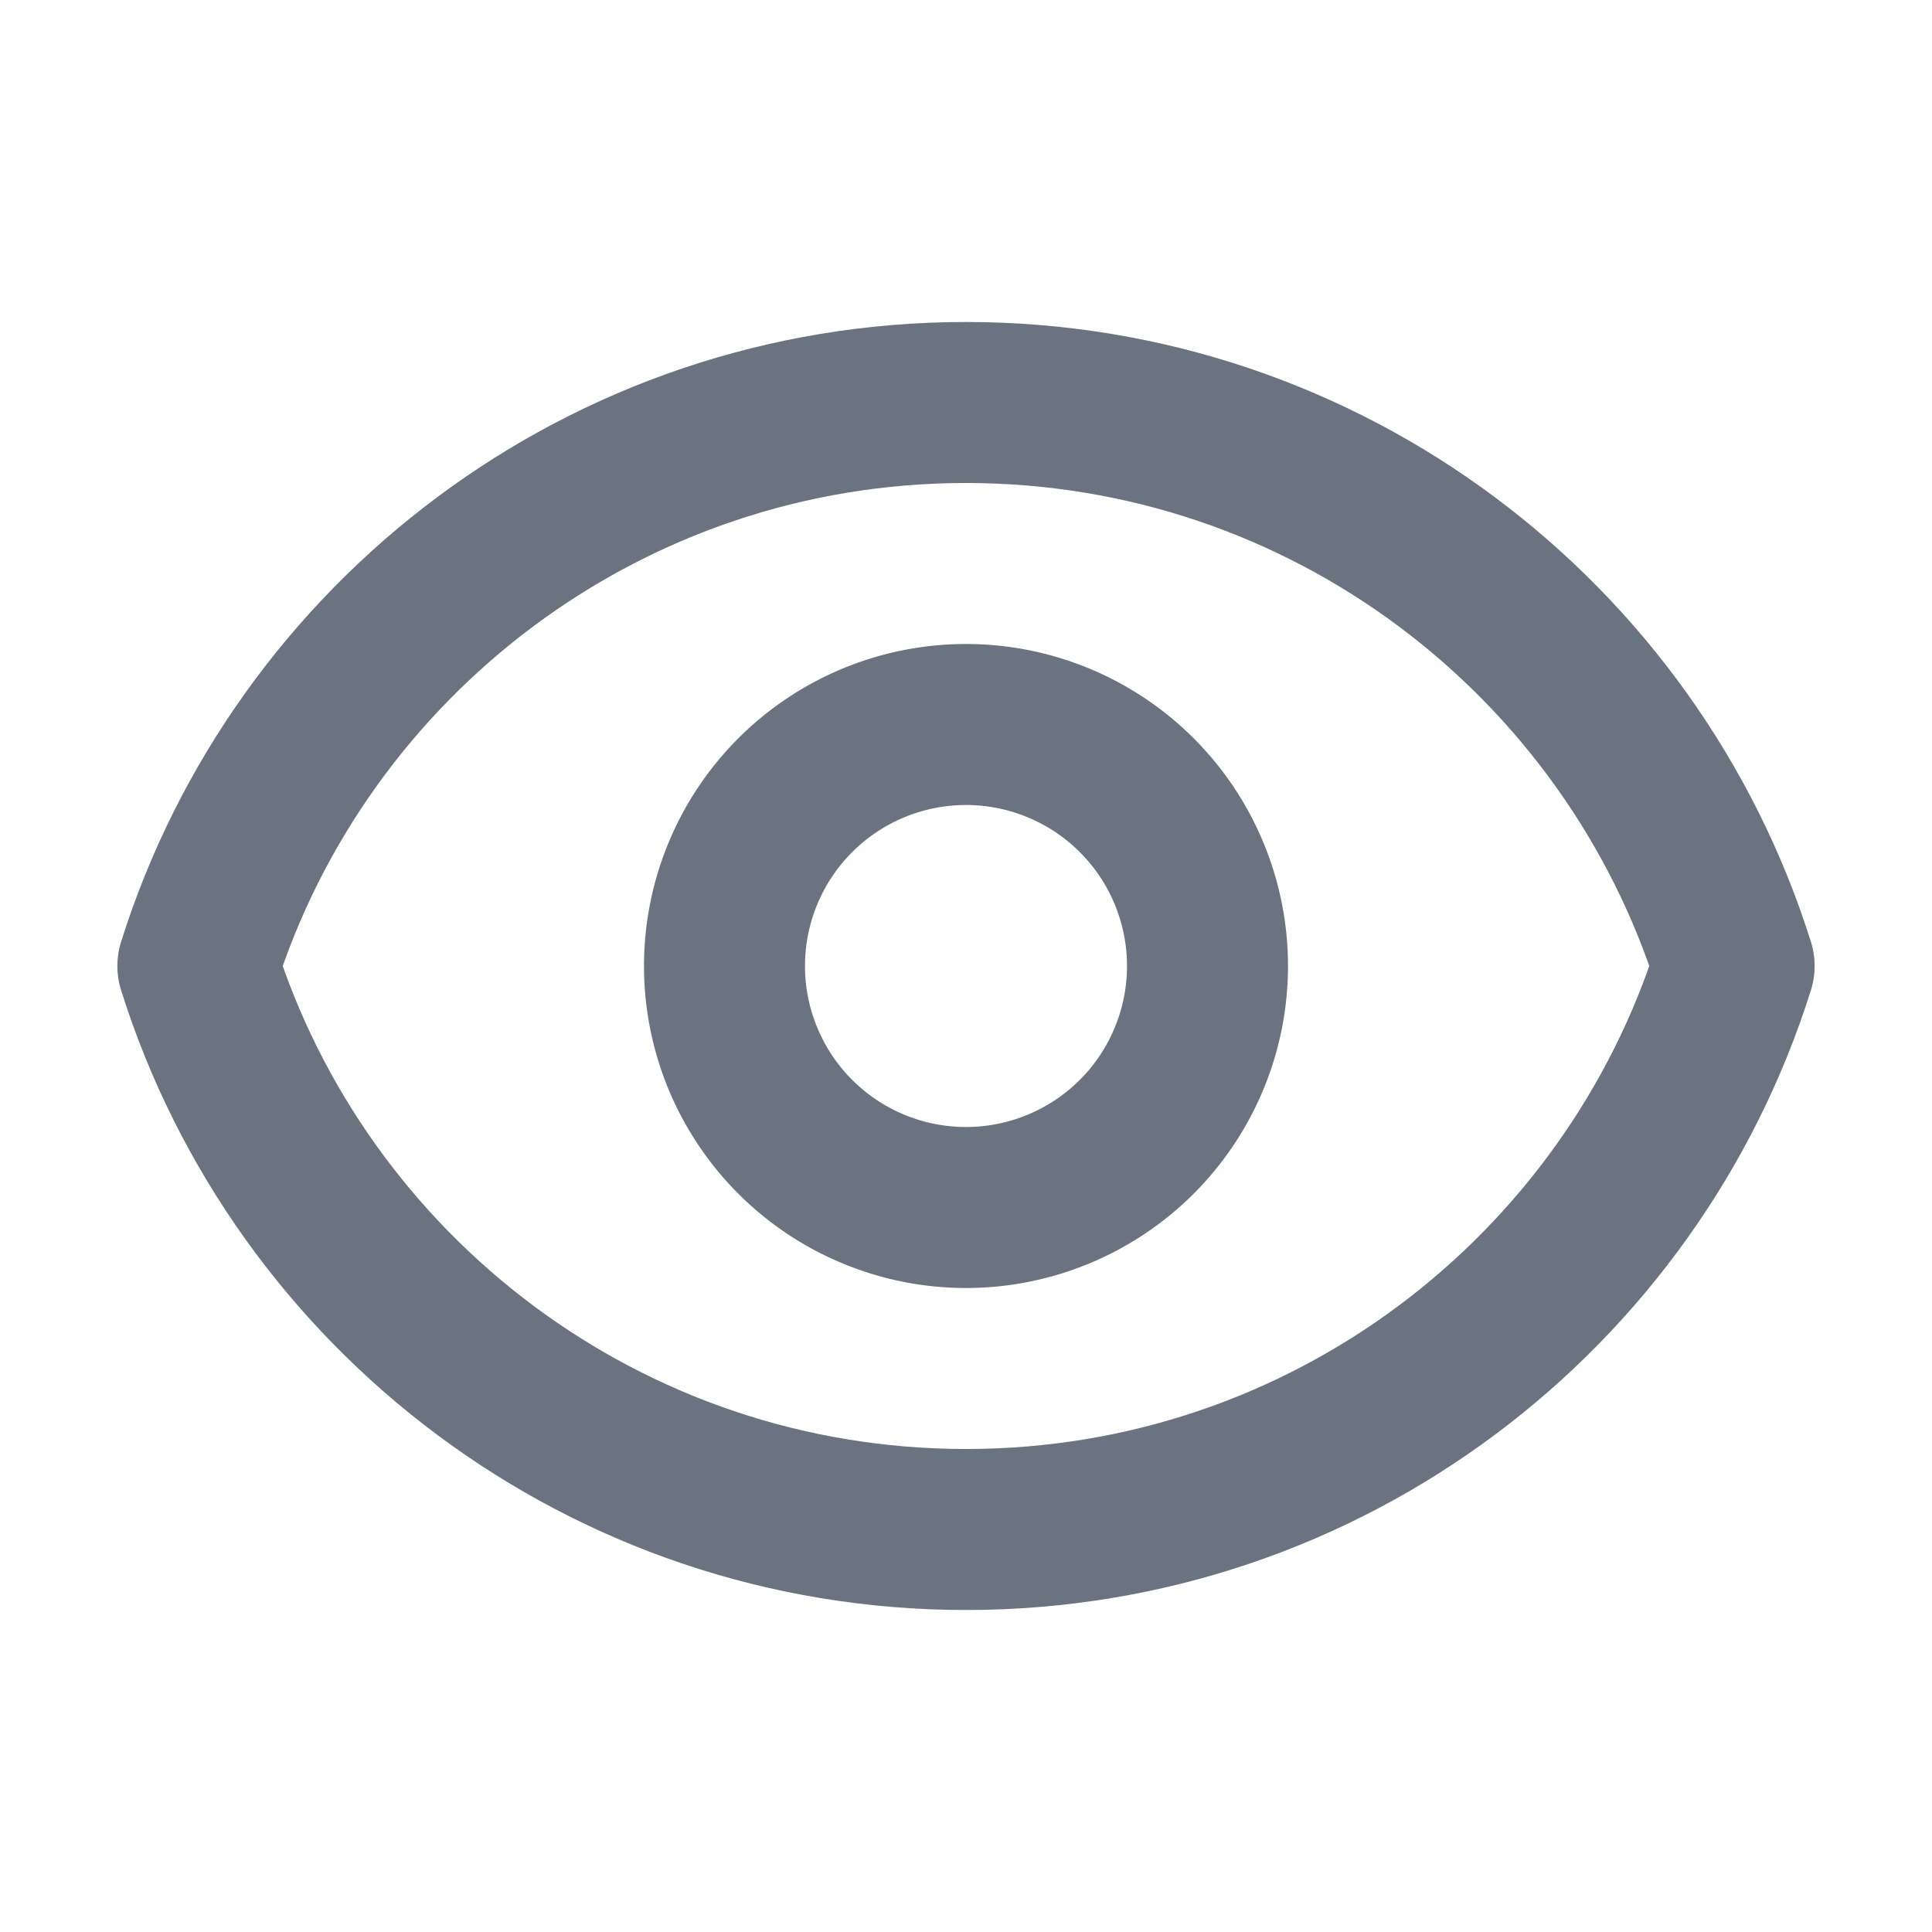 <svg xmlns:xlink="http://www.w3.org/1999/xlink" xmlns="http://www.w3.org/2000/svg" class="h-5 w-5 mr-1" fill="none" viewBox="0 0 24 24" stroke="currentColor" width="24"  height="24" ><path stroke-linecap="round" stroke-linejoin="round" stroke-width="2px" d="M15 12a3 3 0 11-6 0 3 3 0 016 0z" stroke="#6B7280" fill="none"></path><path stroke-linecap="round" stroke-linejoin="round" stroke-width="2px" d="M2.458 12C3.732 7.943 7.523 5 12 5c4.478 0 8.268 2.943 9.542 7-1.274 4.057-5.064 7-9.542 7-4.477 0-8.268-2.943-9.542-7z" stroke="#6B7280" fill="none"></path></svg>